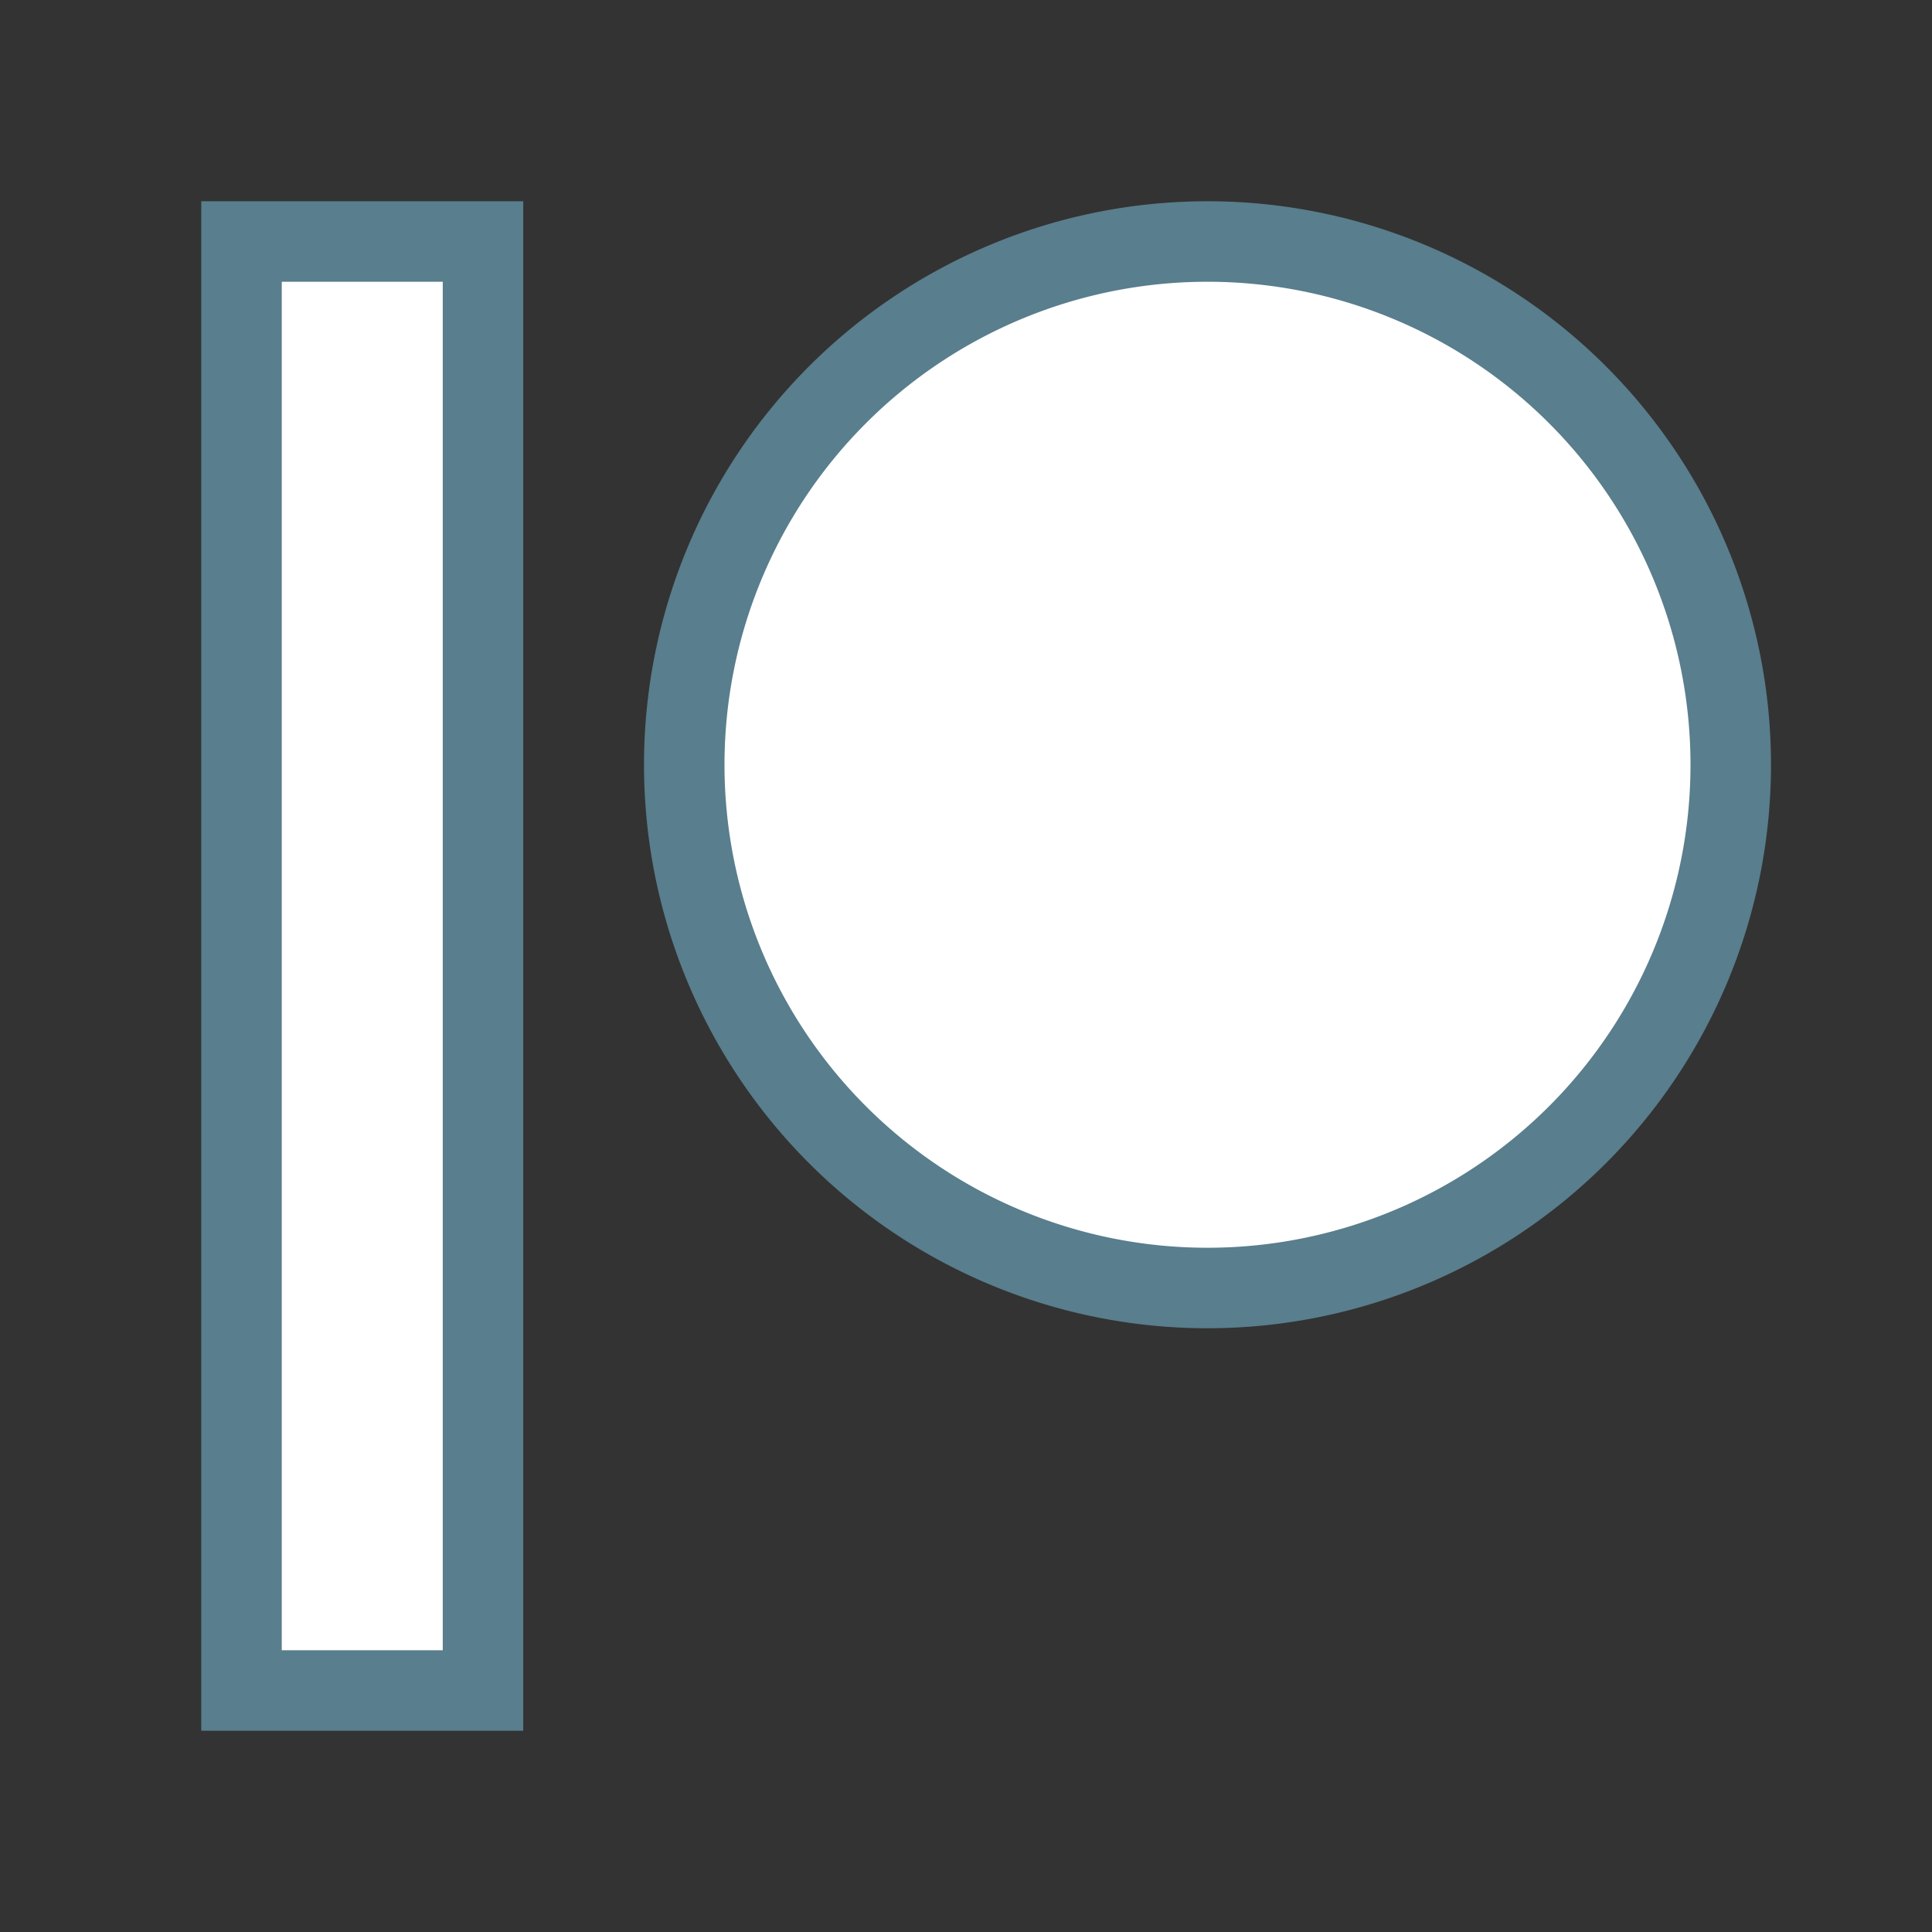 <svg
xmlns="http://www.w3.org/2000/svg"
className="icon"
width="24"
height="24"
viewBox="0 0 24 24"
strokeWidth="1.5"
stroke="#597e8d"
fill="white"
strokeLinecap="round"
strokeLinejoin="round"
>
<rect x="0" y="0" width="24" height="24" fill="#333333" stroke="none"/>
<path stroke="none" d="M0 0h24v24H0z" fill="none"/>
<path d="M3 3h3v18h-3z" />
<path d="M15 9.5m-6.5 0a6.5 6.5 0 1 0 13 0a6.5 6.5 0 1 0 -13 0" />
</svg>